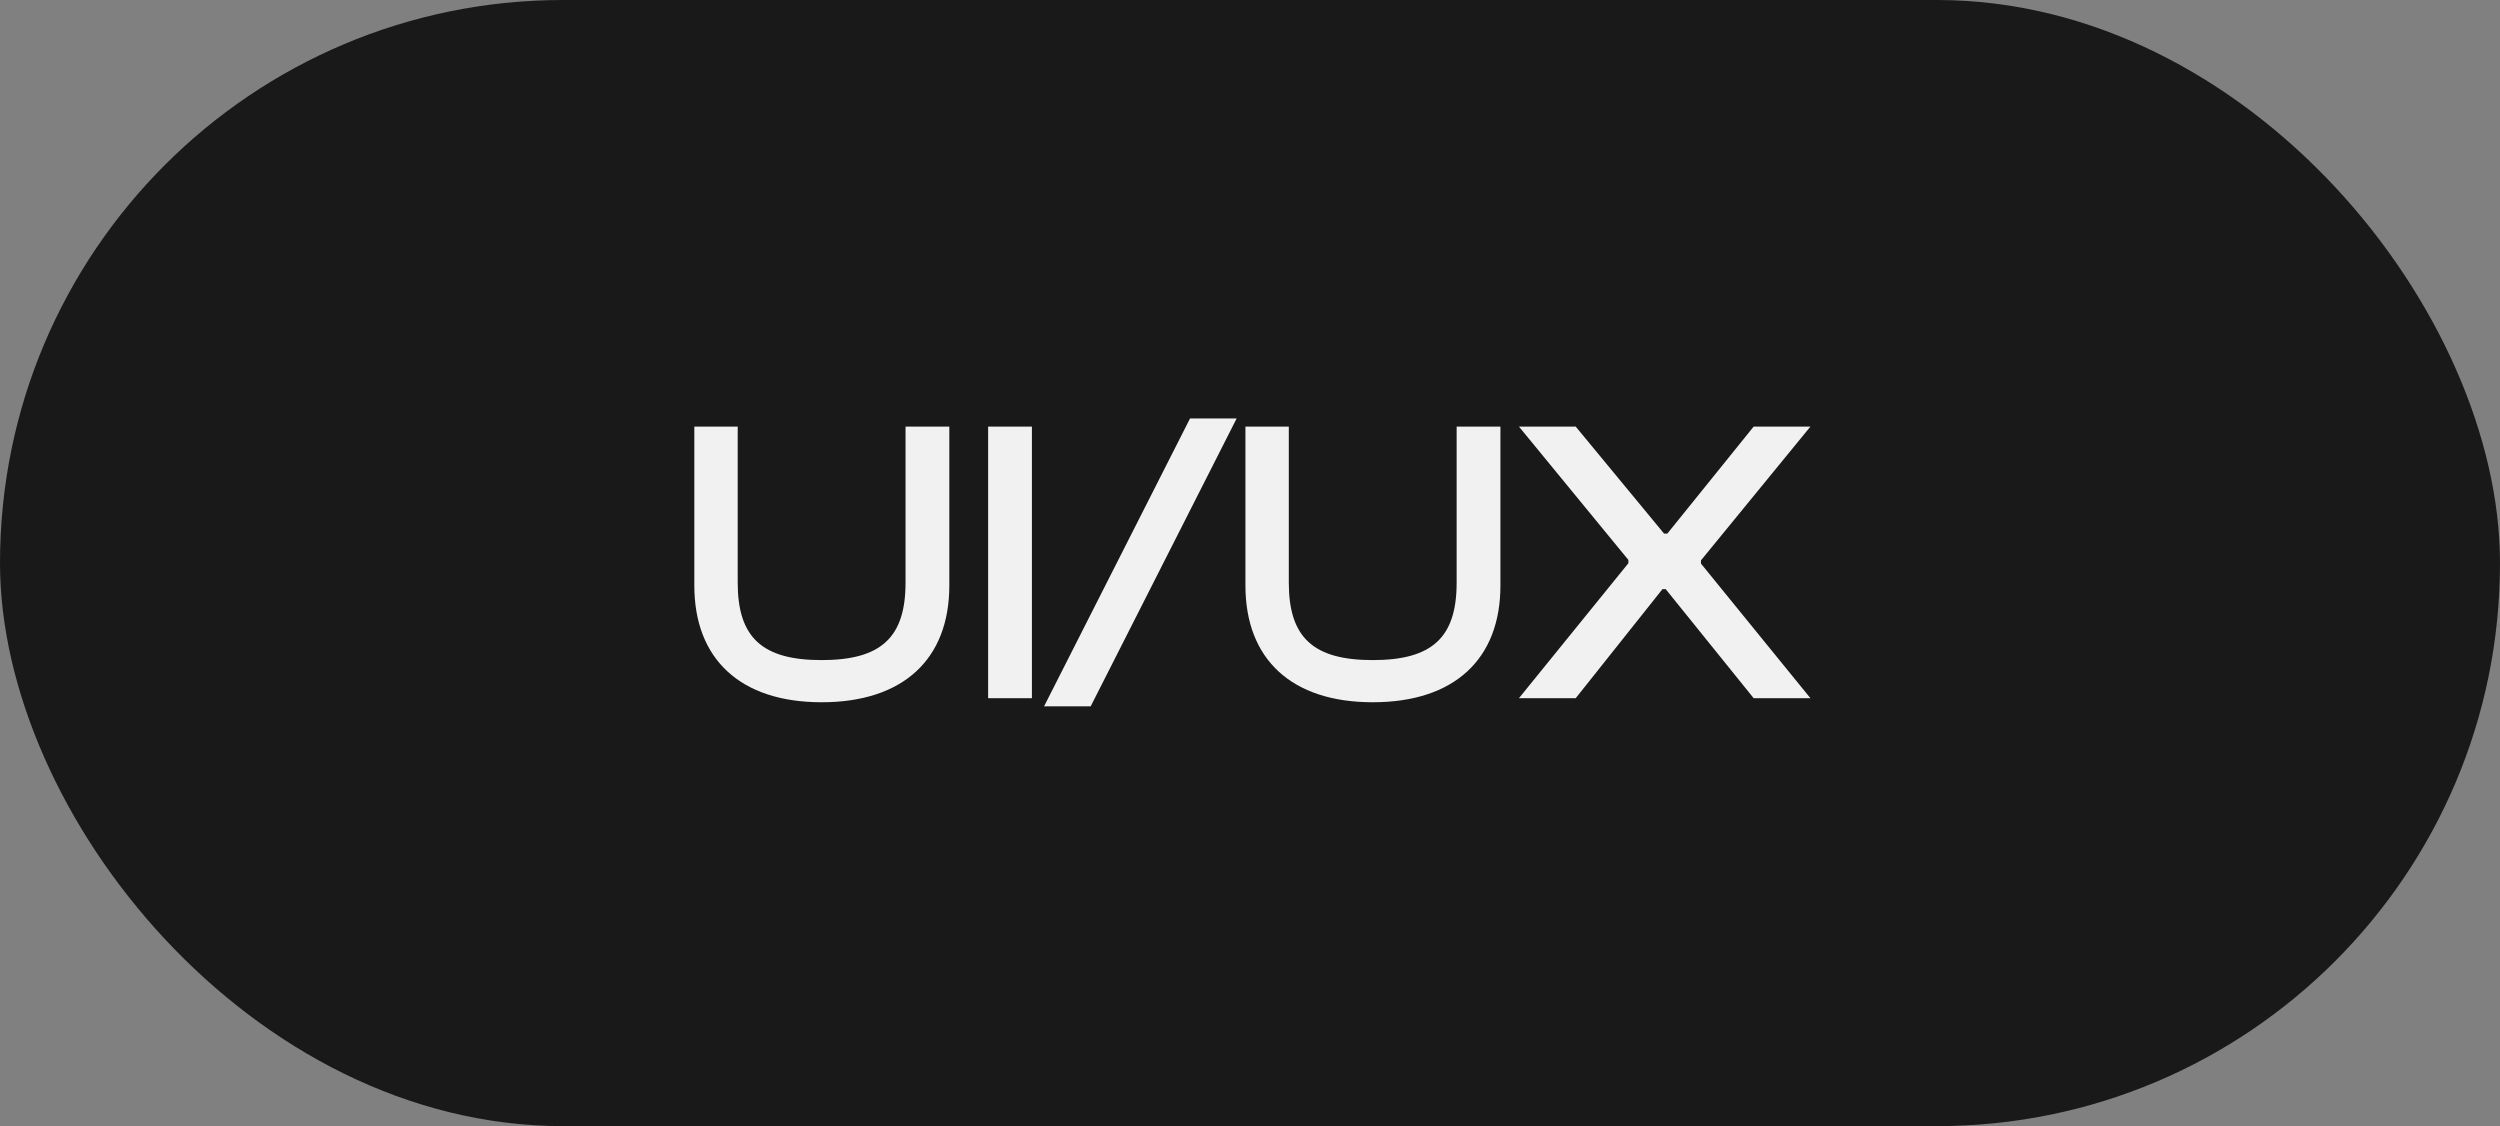 <svg width="111" height="50" viewBox="0 0 111 50" fill="none" xmlns="http://www.w3.org/2000/svg">
<rect x="0" y="0" width="111" height="50" fill="#808080" stroke="none"/>
<rect width="111" height="50" rx="25" fill="#191919"/>
<path d="M36.48 31.18C32.88 31.18 30.828 29.272 30.828 25.996V18.94H32.754V25.87C32.754 28.3 33.834 29.308 36.48 29.308C39.126 29.308 40.206 28.3 40.206 25.87V18.94H42.15V25.996C42.15 29.272 40.098 31.18 36.48 31.18ZM45.817 31H43.873V18.94H45.817V31ZM48.427 31.36H46.357L52.837 18.58H54.907L48.427 31.36ZM60.949 31.18C57.349 31.18 55.297 29.272 55.297 25.996V18.94H57.223V25.87C57.223 28.3 58.303 29.308 60.949 29.308C63.595 29.308 64.675 28.3 64.675 25.87V18.94H66.619V25.996C66.619 29.272 64.567 31.18 60.949 31.18ZM69.961 31H67.441L72.301 25.006V24.862L67.441 18.94H69.961L73.885 23.692H74.029L77.863 18.94H80.383L75.523 24.88V25.024L80.383 31H77.863L73.957 26.158H73.813L69.961 31Z" fill="#F1F1F1"/>
</svg>
